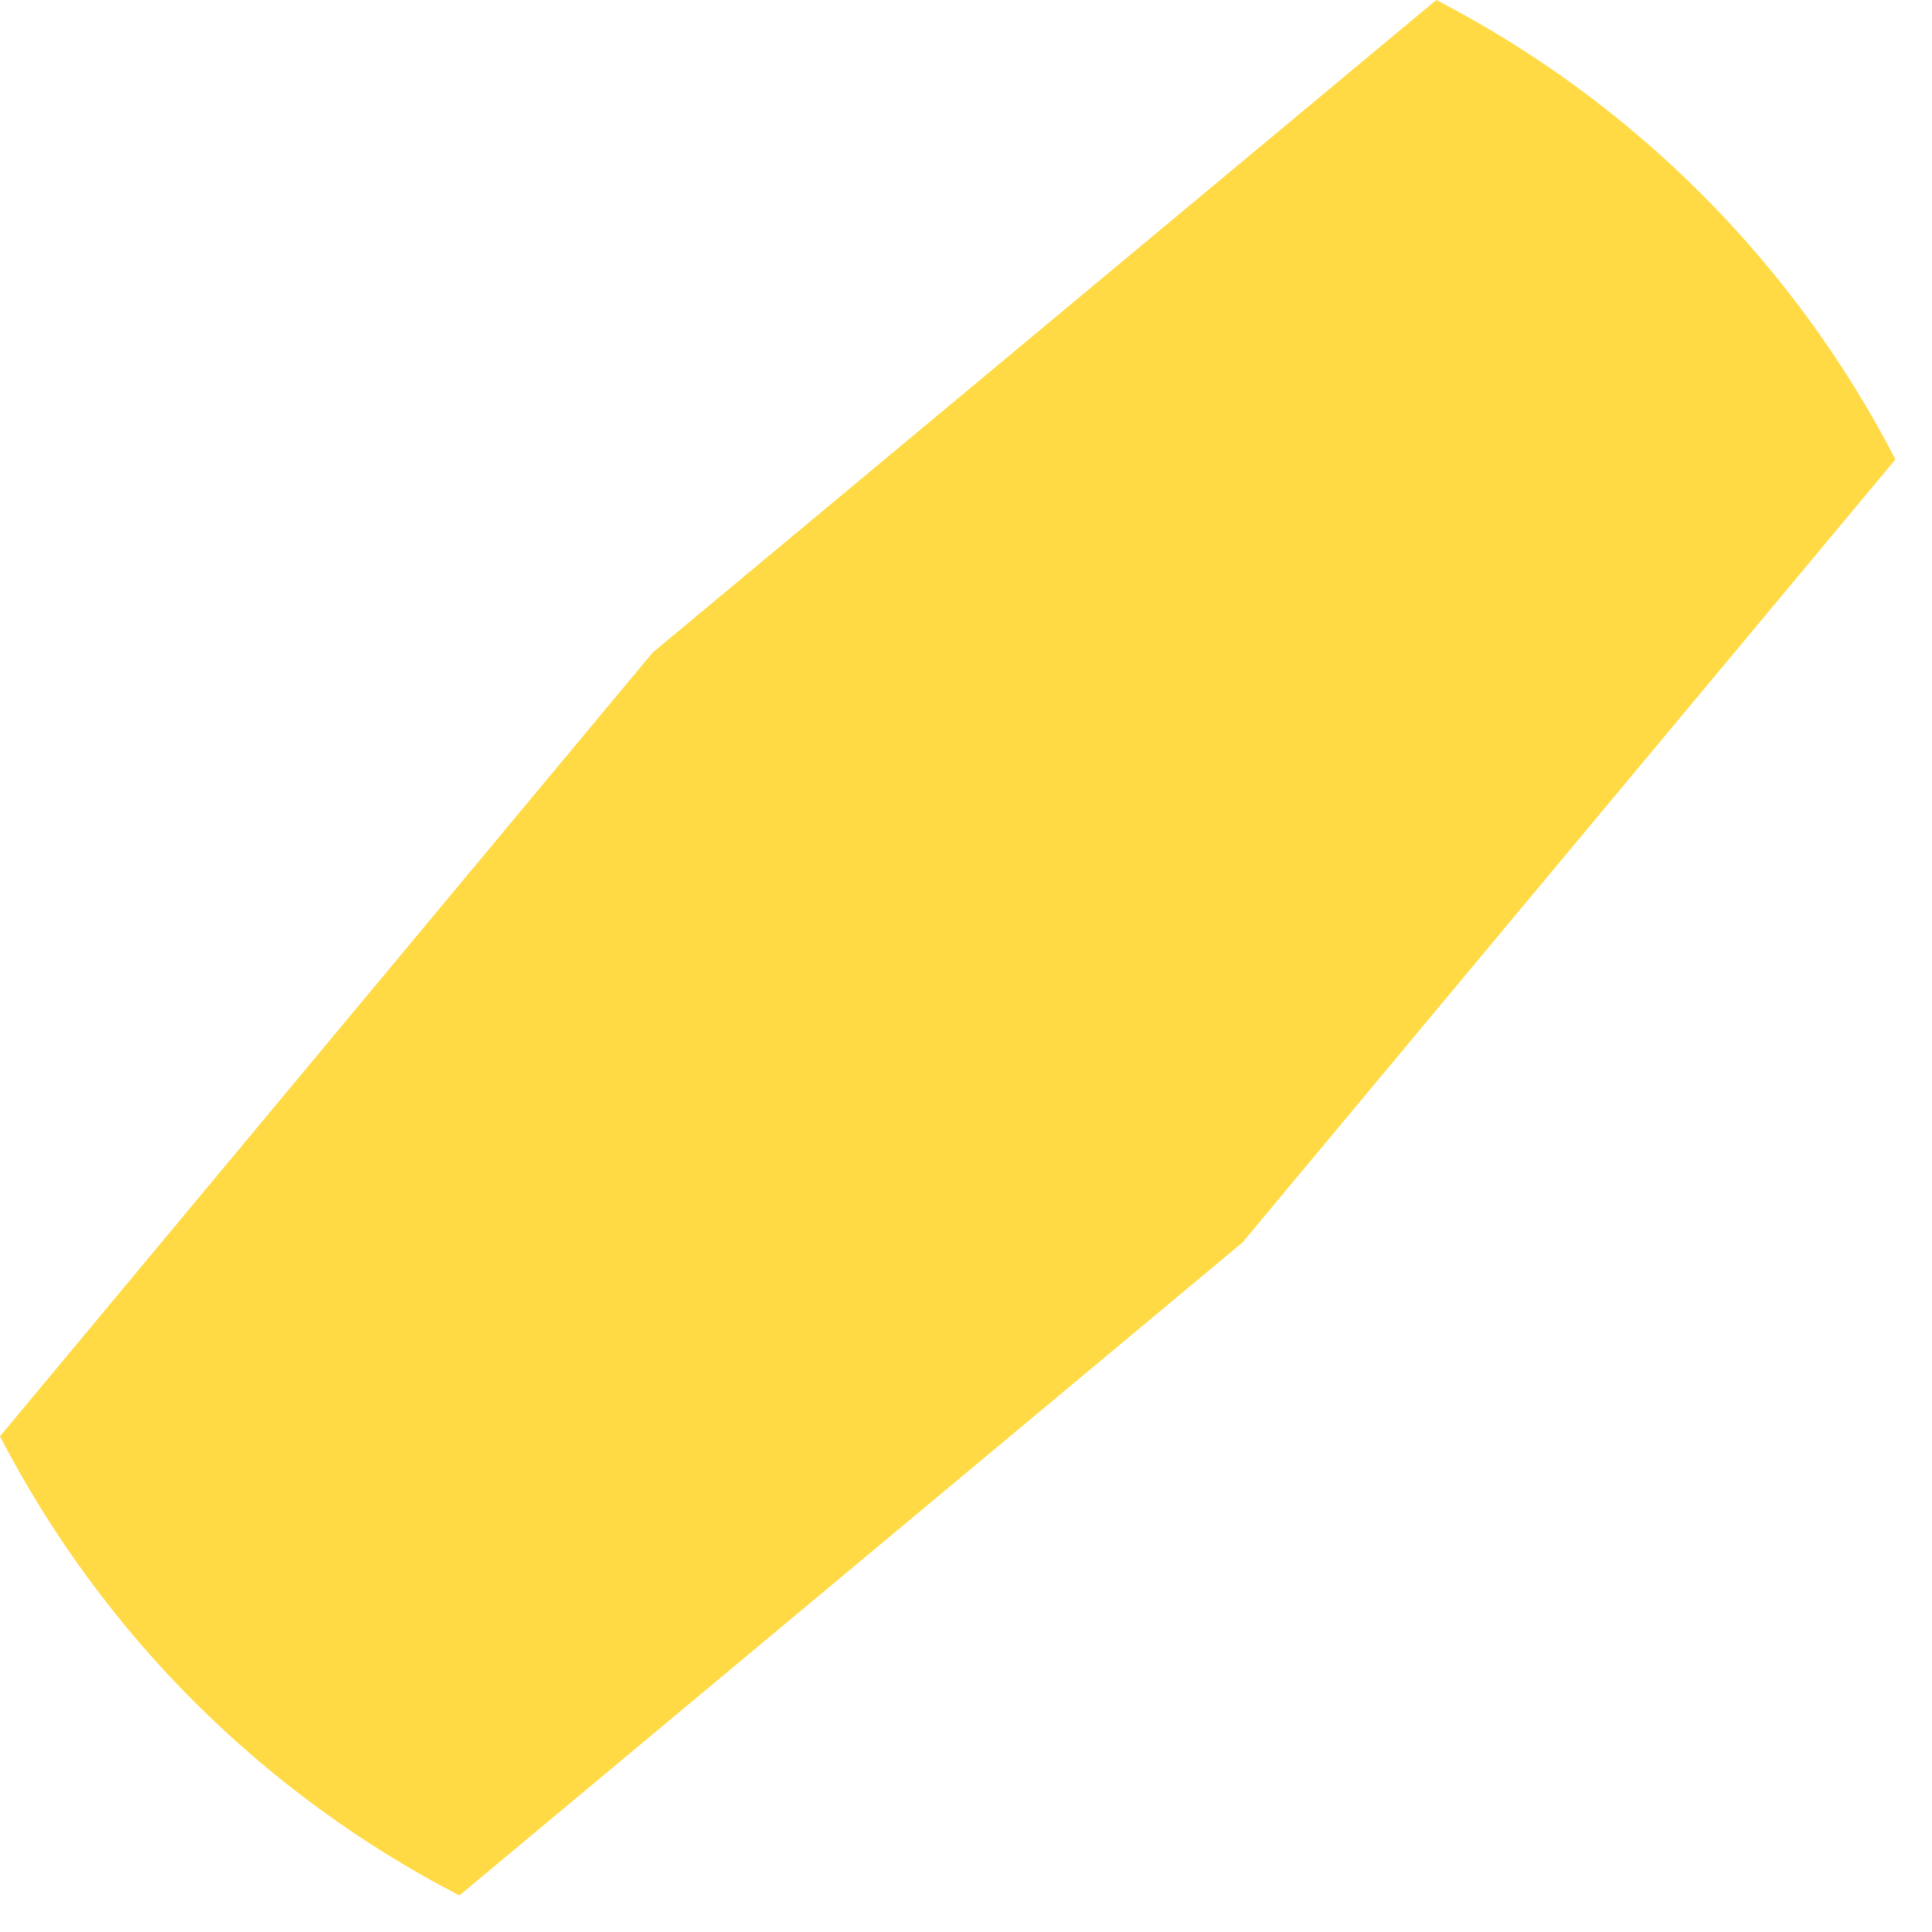 <svg preserveAspectRatio="none" width="100%" height="100%" overflow="visible" style="display: block;" viewBox="0 0 29 29" fill="none" xmlns="http://www.w3.org/2000/svg">
<path id="Vector" d="M6.896 28.451L18.65 18.65L28.451 6.896C26.927 3.943 24.511 1.526 21.559 0L9.796 9.796L0 21.559C1.526 24.511 3.943 26.927 6.896 28.451V28.451Z" fill="#FFDA44"/>
</svg>
